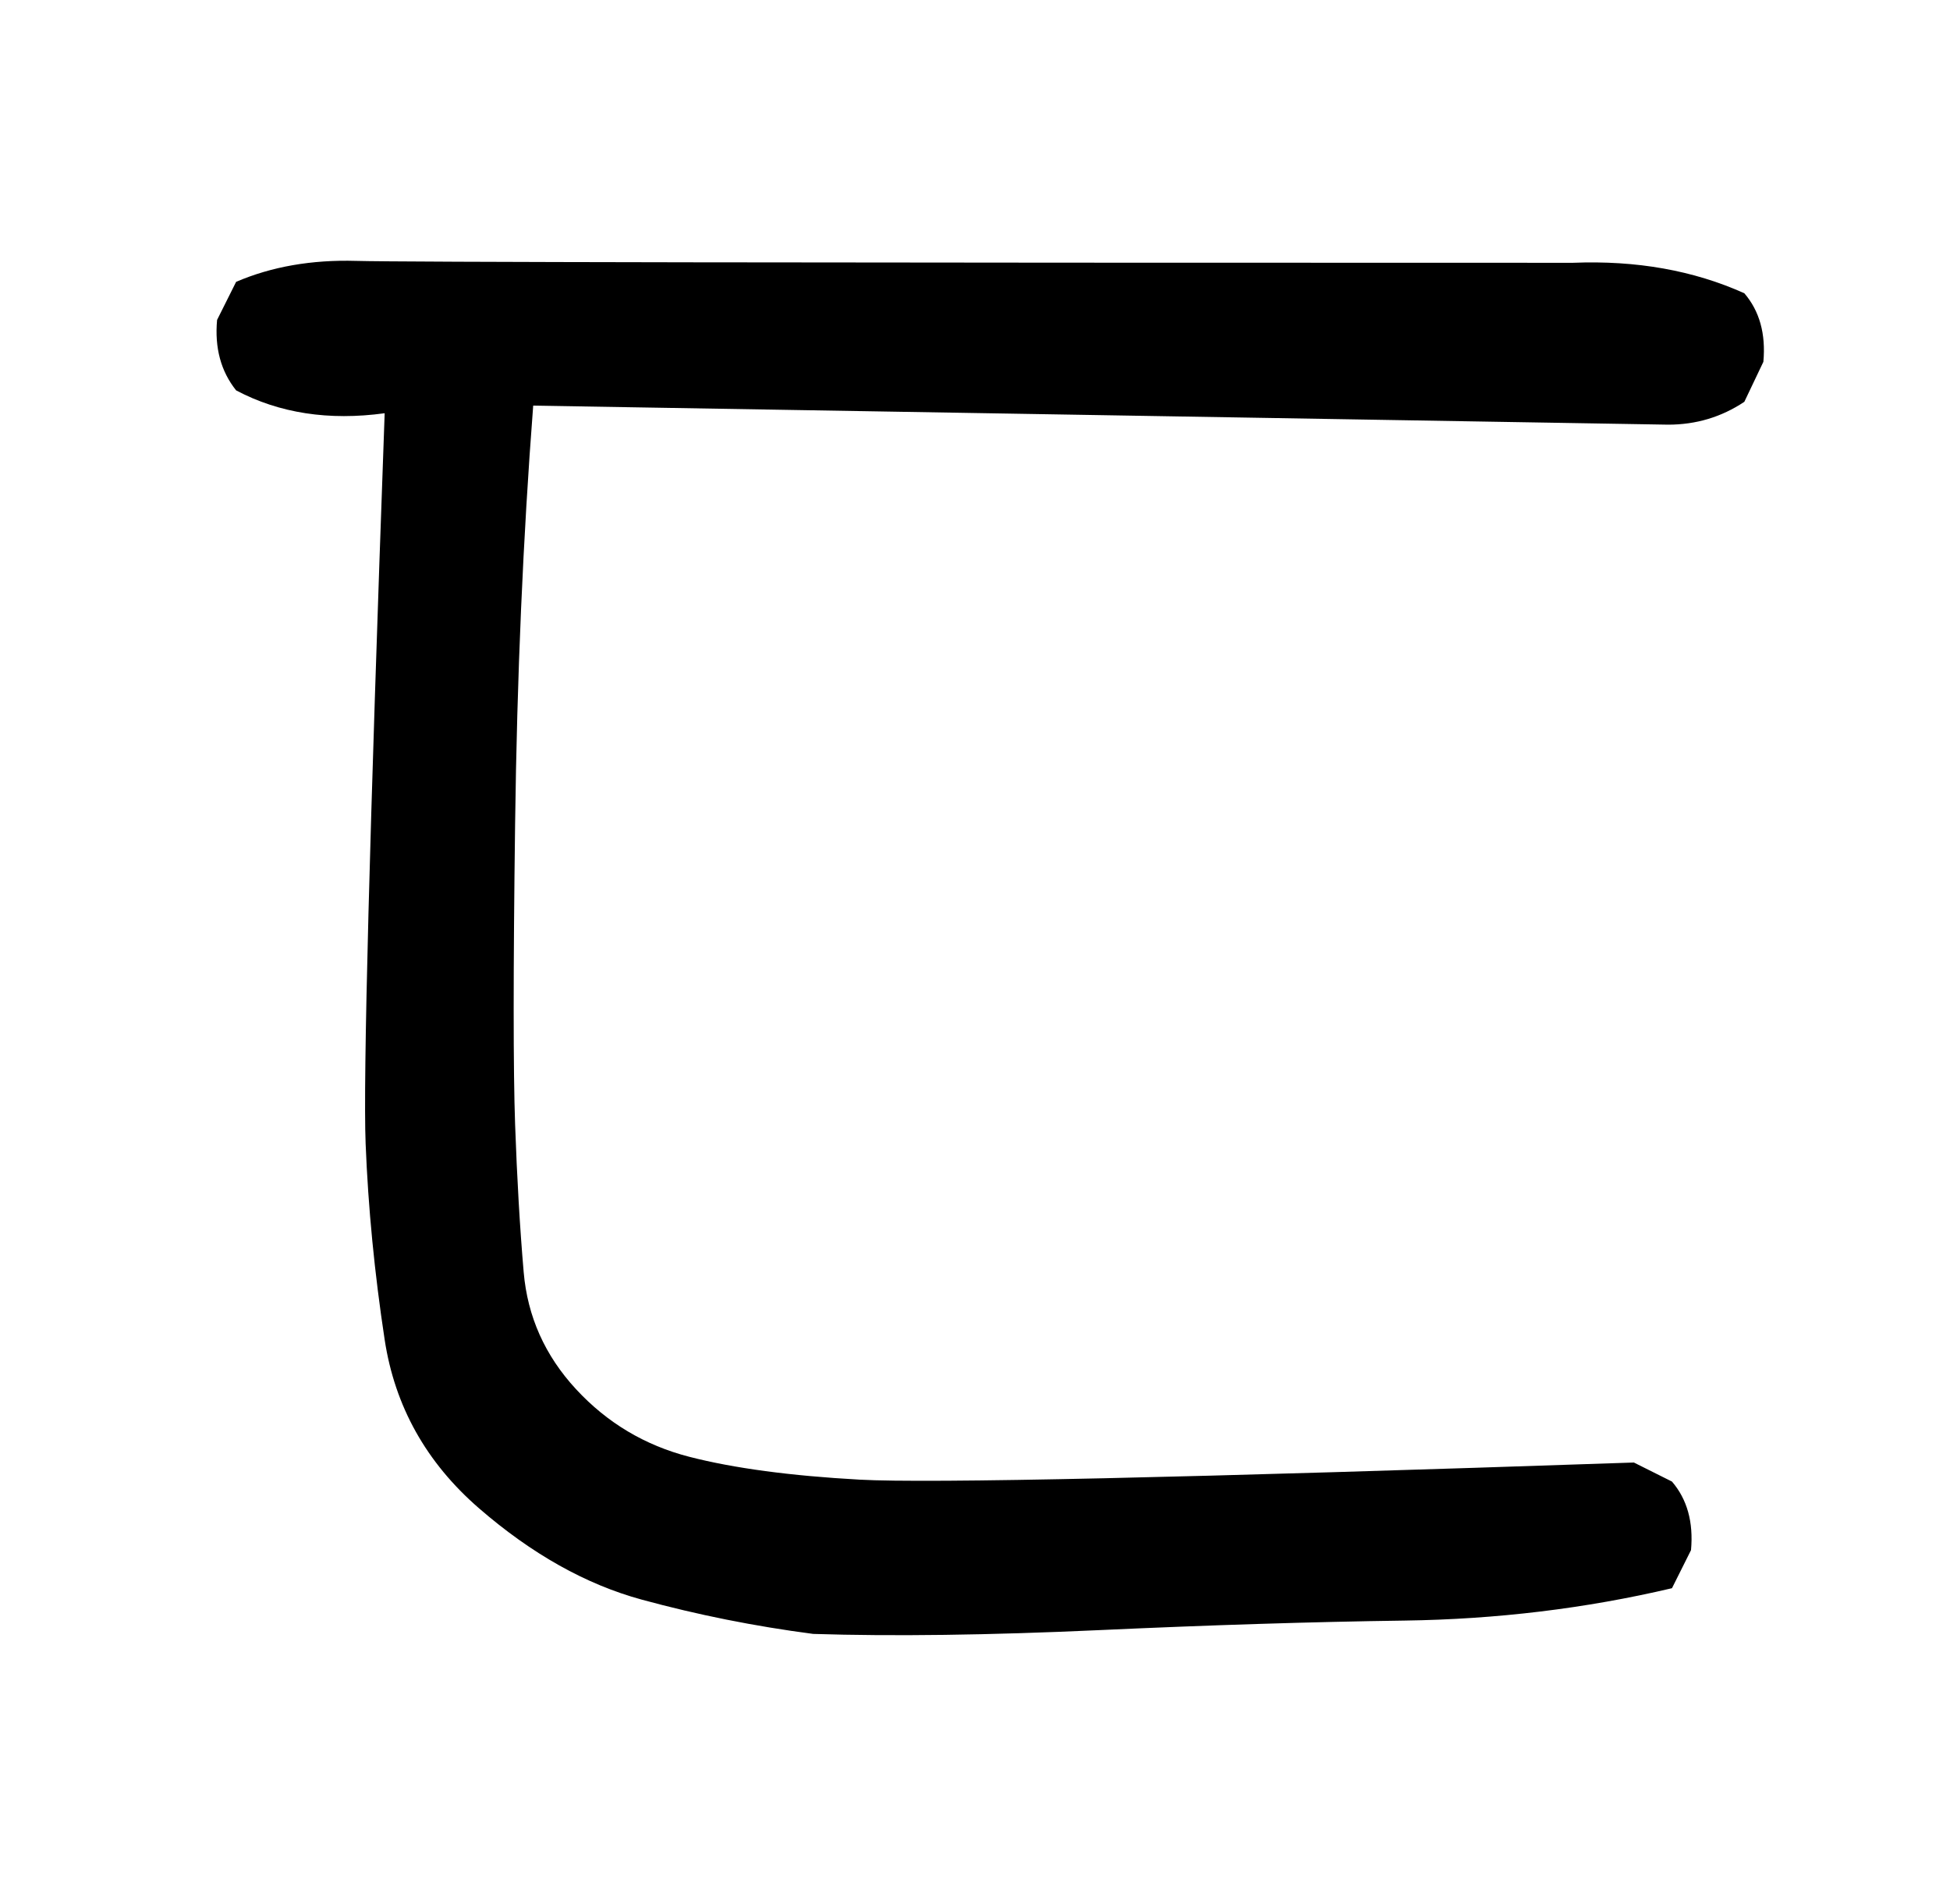 <?xml version="1.0" standalone="no"?>
<!DOCTYPE svg PUBLIC "-//W3C//DTD SVG 1.1//EN" "http://www.w3.org/Graphics/SVG/1.1/DTD/svg11.dtd" >
<svg xmlns="http://www.w3.org/2000/svg" xmlns:xlink="http://www.w3.org/1999/xlink" version="1.1" viewBox="0 0 1024 1000">
  <g transform="matrix(1 0 0 -1 0 1000)">
   <path fill="currentColor"
d="M427 142q-46 6 -90 18t-85.5 48t-49.5 88.5t-10 103t10 383.5q-44 -6 -78 12q-12 15 -10 37l10 20q28 12 63 11t639 -1q50 2 90 -16q12 -14 10 -36l-10 -21q-18 -12 -40 -12l-596 10q-8 -104 -9.5 -219.5t0 -158t4.5 -77.5t27.5 -61.5t59.5 -35.5t89.5 -12t406.5 9
l20 -10q12 -14 10 -36l-10 -20q-68 -16 -140.5 -17t-160 -5t-150.5 -2z" />
  </g>

</svg>
